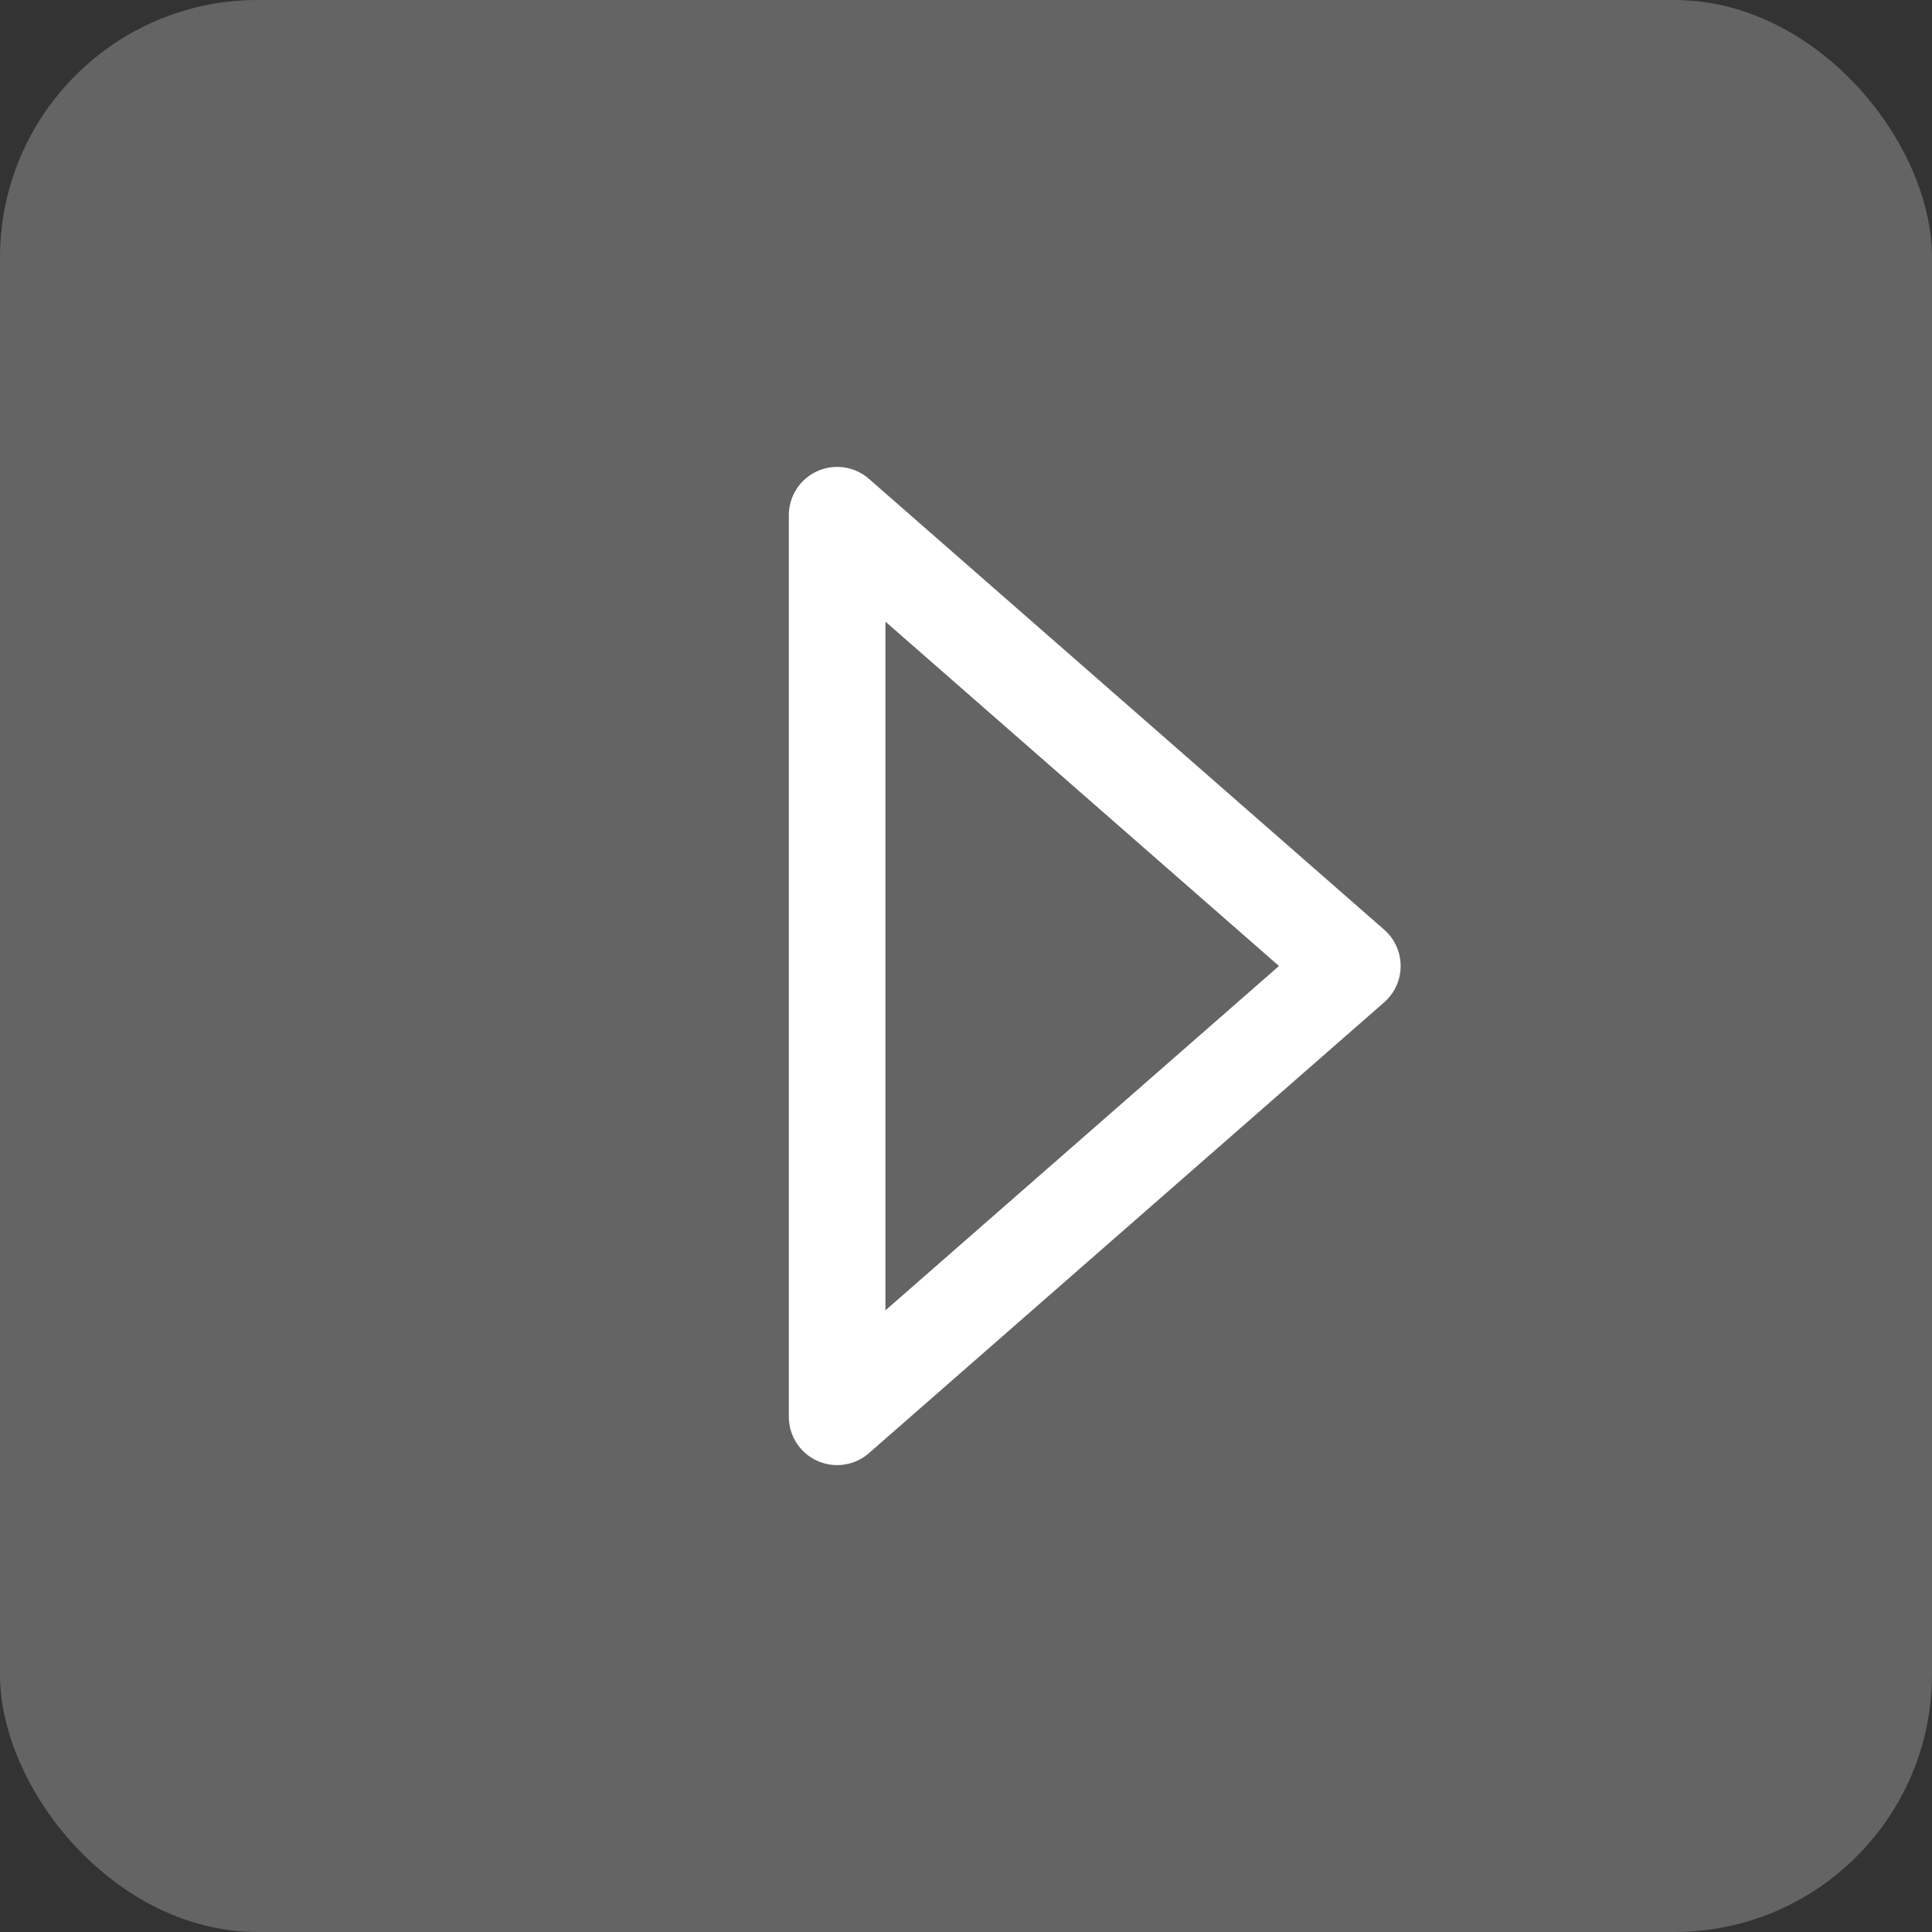 <svg xmlns="http://www.w3.org/2000/svg" width="30" height="30" viewBox="0 0 30 30">
  <rect x="0" y="0" width="30" height="30" fill="#333333" stroke="none"/>
  <g id="Group_54045" data-name="Group 54045" transform="translate(-100 0.001)">
    <rect id="Rectangle_30464" data-name="Rectangle 30464" width="30" height="30" rx="4" transform="translate(100 -0.001)" fill="rgba(255,255,255,0.24)"/>
    <path id="Path_15614" data-name="Path 15614" d="M115,18.863l7-8,7,8Z" transform="translate(131.862 -107.001) rotate(90)" fill="none" stroke="#fff" stroke-linecap="round" stroke-linejoin="round" stroke-width="1.5"/>
  </g>
</svg>
